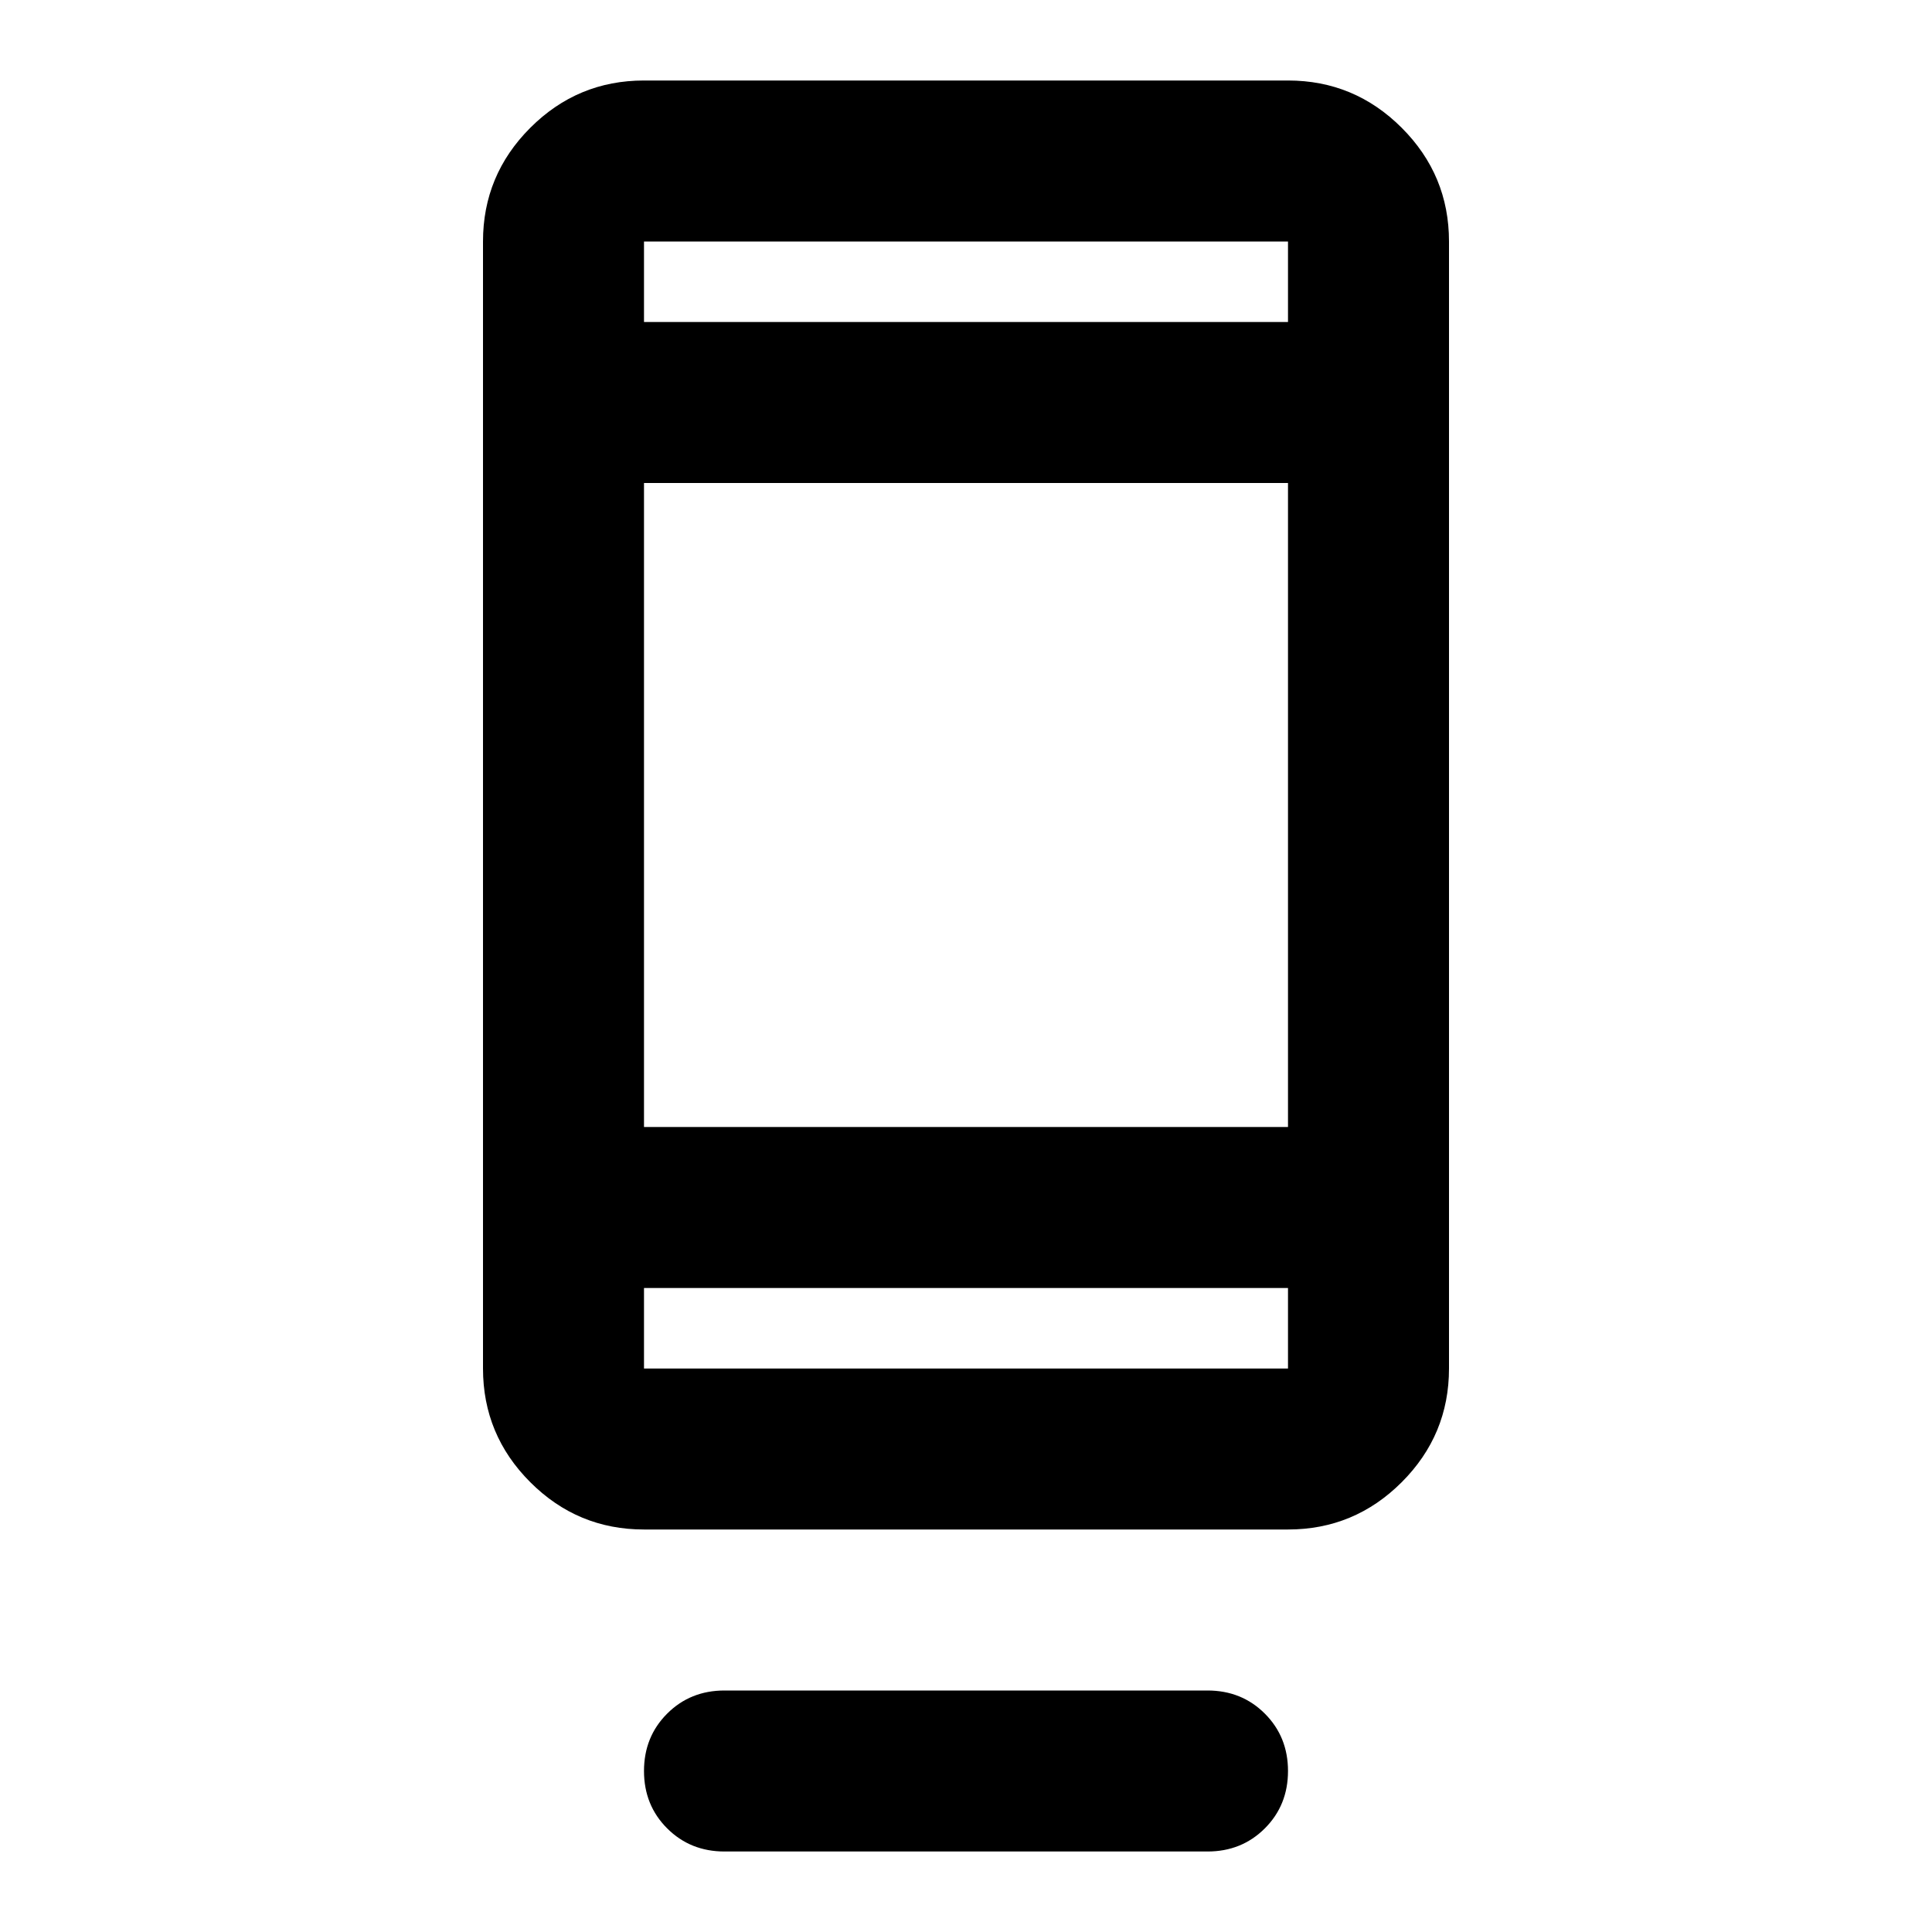 <svg aria-hidden="true" viewBox="0 -960 960 960" fill="currentColor">
  <path d="M320-80q0-17 11.5-28.5T360-120h240q17 0 28.5 11.5T640-80q0 17-11.5 28.5T600-40H360q-17 0-28.5-11.5T320-80Zm0-120q-33 0-56.5-23.5T240-280v-560q0-33 23.5-56.5T320-920h320q33 0 56.5 23.5T720-840v560q0 33-23.5 56.5T640-200H320Zm0-120v40h320v-40H320Zm0-80h320v-320H320v320Zm0-400h320v-40H320v40Zm0 0v-40 40Zm0 480v40-40Z"/>
</svg>
